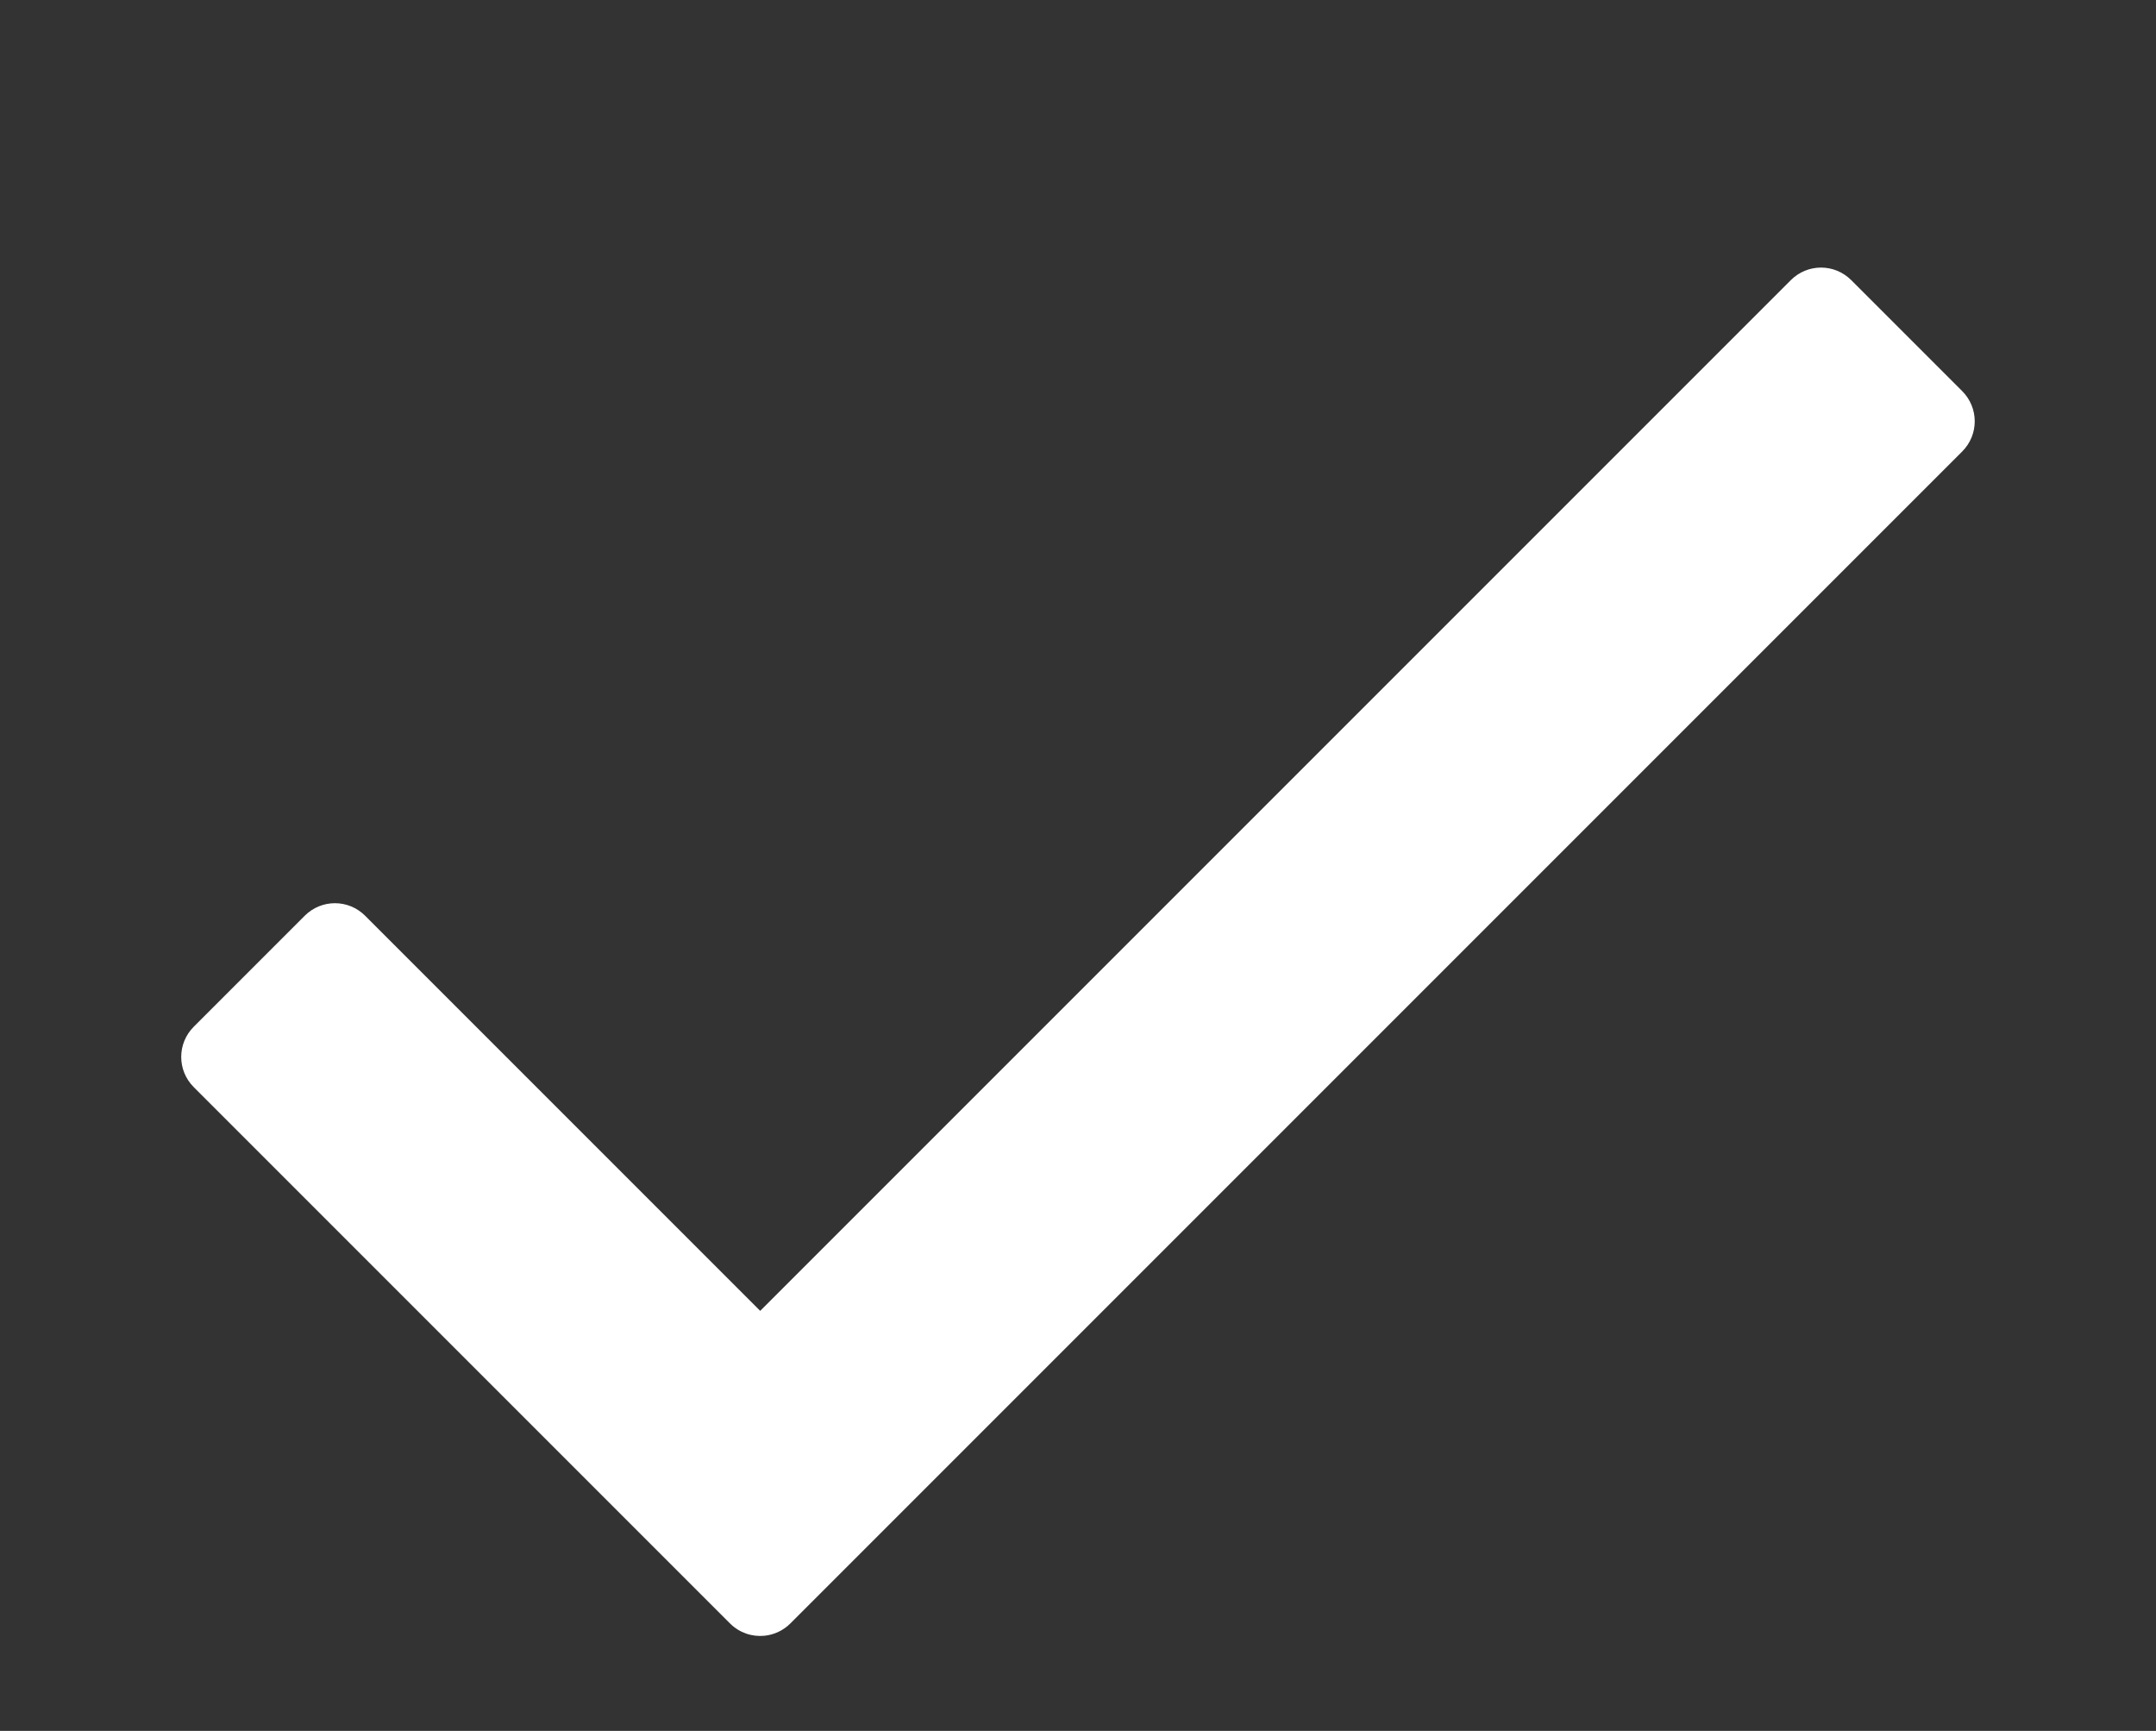 <?xml version="1.0" encoding="UTF-8" standalone="no"?>
<!-- Created with Inkscape (http://www.inkscape.org/) -->

<svg
   xmlns:dc="http://purl.org/dc/elements/1.1/"
   xmlns:cc="http://creativecommons.org/ns#"
   xmlns:rdf="http://www.w3.org/1999/02/22-rdf-syntax-ns#"
   xmlns:svg="http://www.w3.org/2000/svg"
   xmlns="http://www.w3.org/2000/svg"
   xmlns:sodipodi="http://sodipodi.sourceforge.net/DTD/sodipodi-0.dtd"
   xmlns:inkscape="http://www.inkscape.org/namespaces/inkscape"
   width="118.963mm"
   height="95.497mm"
   viewBox="0 0 118.963 95.497"
   version="1.1"
   id="svg8"
   inkscape:version="0.92.1 r15371"
   sodipodi:docname="si-voto.svg">
  <rect x="0" y="0" width="118.963" height="95.497" fill="#333333" stroke="none"/>
  <defs
     id="defs2" />
  <sodipodi:namedview
     id="base"
     pagecolor="#ffffff"
     bordercolor="#666666"
     borderopacity="1.0"
     inkscape:pageopacity="0.0"
     inkscape:pageshadow="2"
     inkscape:zoom="0.9899495"
     inkscape:cx="54.601028"
     inkscape:cy="195.98109"
     inkscape:document-units="mm"
     inkscape:current-layer="layer1"
     showgrid="false"
     inkscape:window-width="1366"
     inkscape:window-height="744"
     inkscape:window-x="0"
     inkscape:window-y="0"
     inkscape:window-maximized="1"
     fit-margin-top="10"
     fit-margin-left="10"
     fit-margin-right="10"
     fit-margin-bottom="10" />
  <g
     inkscape:label="Layer 1"
     inkscape:groupmode="layer"
     id="layer1"
     transform="translate(-60.851,-104.451)">
    <path
       style="fill:#ffffff;stroke-width:0.189"
       d="m 161.332,119.214 c -0.603,0 -1.206,0.231 -1.668,0.693 l -56.867,56.867 -21.798,-21.798 c -0.924,-0.924 -2.411,-0.924 -3.335,0 l -6.121,6.121 c -0.924,0.924 -0.924,2.411 0,3.335 l 23.465,23.465 6.121,6.121 c 0.52,0.52 1.218,0.747 1.893,0.682 0.526,-0.051 1.038,-0.278 1.442,-0.682 l 6.121,-6.121 58.534,-58.534 c 0.924,-0.924 0.924,-2.411 0,-3.335 l -6.121,-6.121 c -0.462,-0.462 -1.064,-0.693 -1.667,-0.693 z"
       id="rect70"
       inkscape:connector-curvature="0" />
  </g>
</svg>
